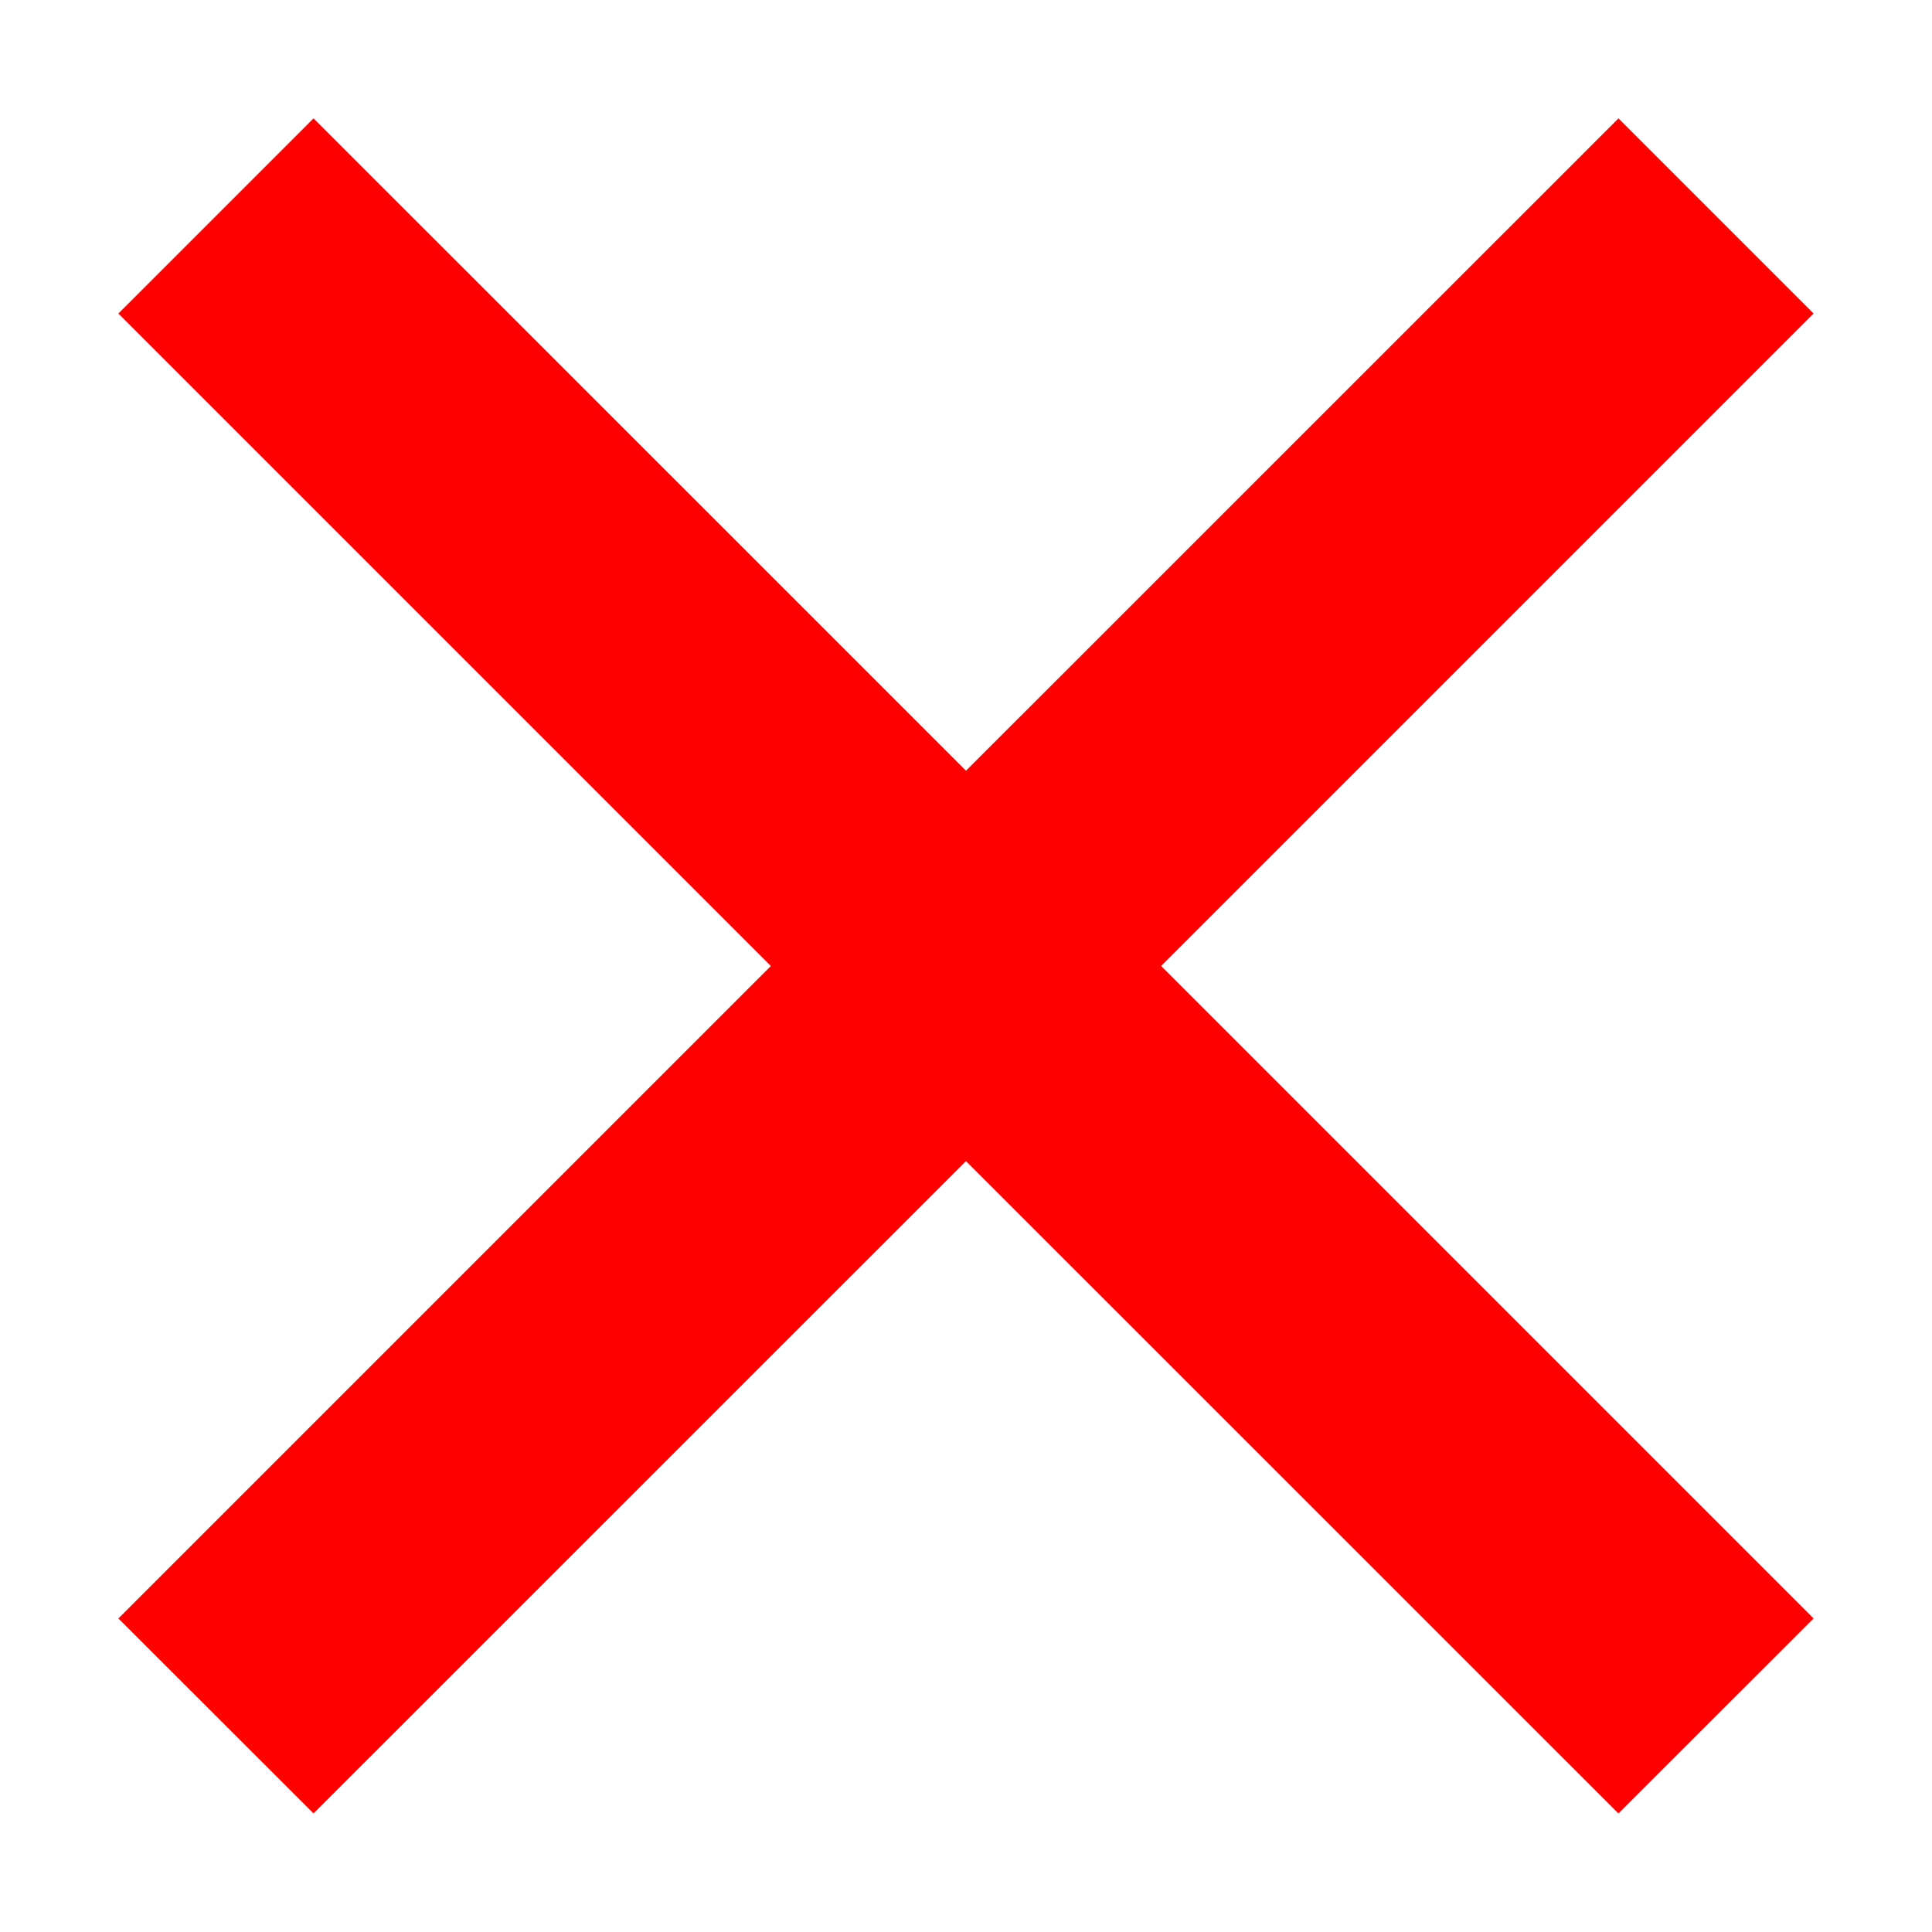 <svg xmlns="http://www.w3.org/2000/svg" xmlns:xlink="http://www.w3.org/1999/xlink" width="10px" height="10px"  viewBox="0 0 14 14" ><path fill-rule="evenodd"  fill="rgb(255, 0, 0)" d="M13.142,11.728 L11.728,13.141 L7.000,8.414 L2.272,13.141 L0.858,11.728 L5.586,7.000 L0.858,2.272 L2.272,0.858 L7.000,5.585 L11.728,0.858 L13.142,2.272 L8.414,7.000 L13.142,11.728 Z"/></svg>